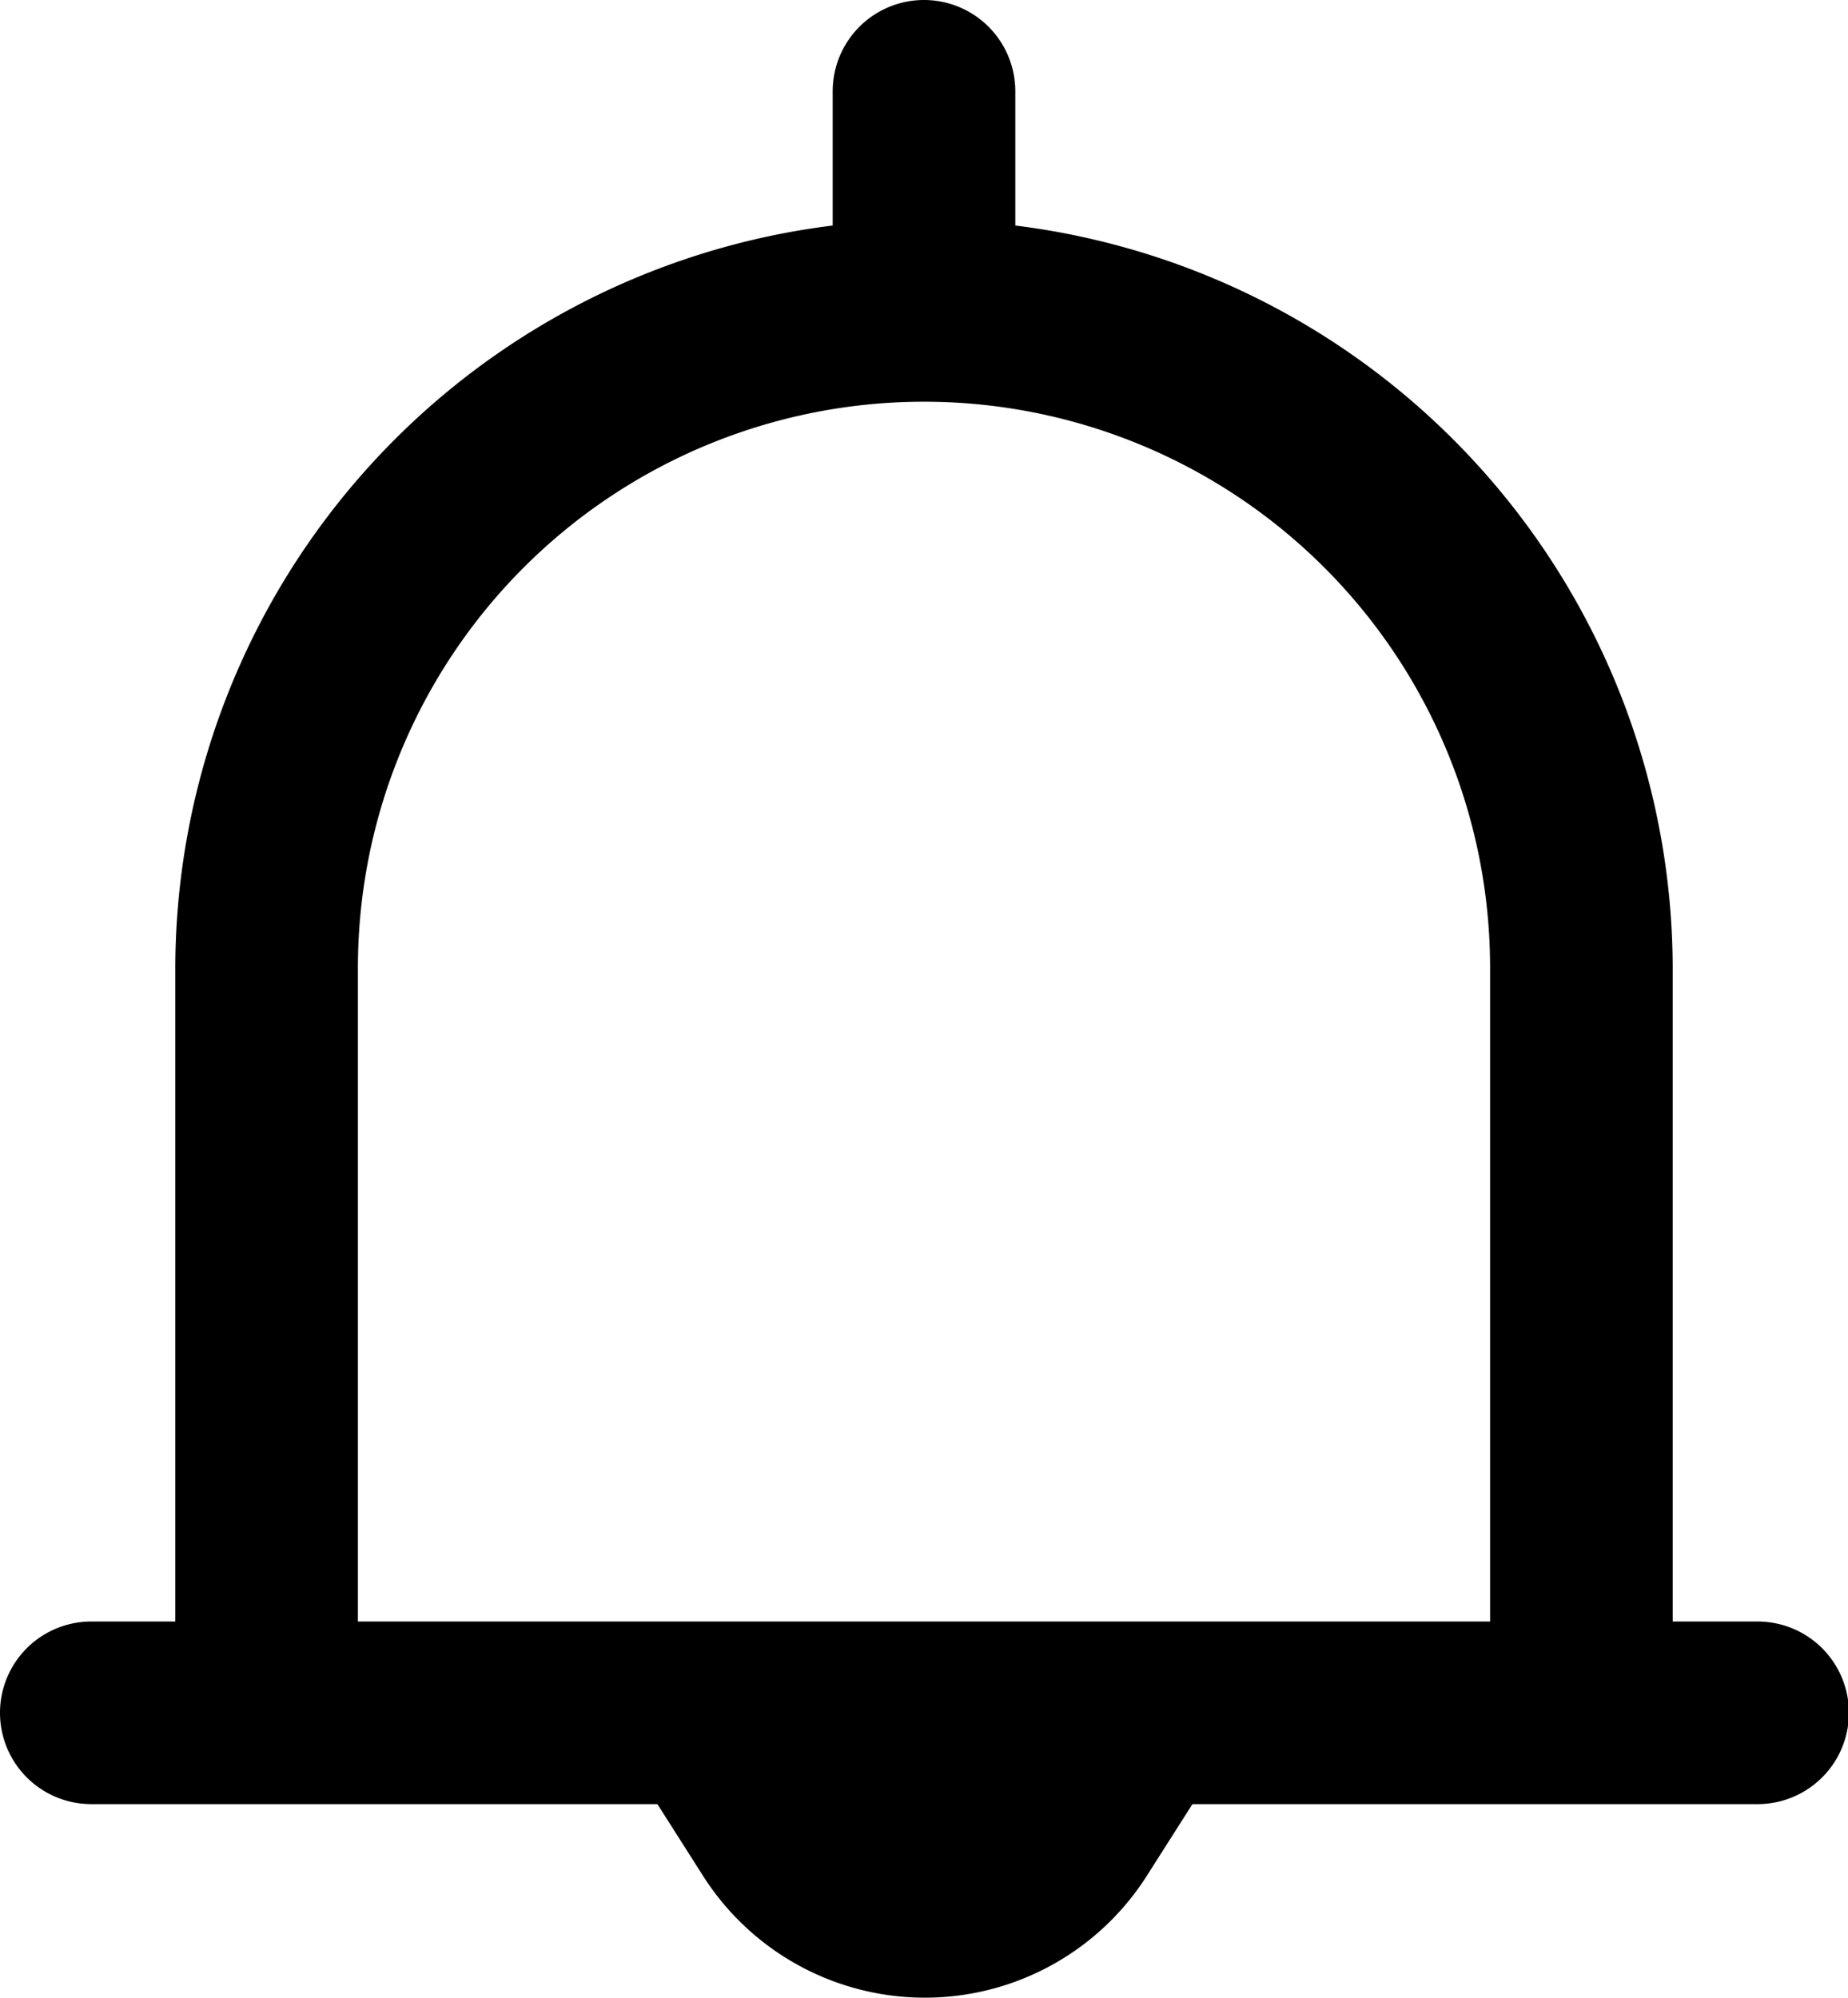 <svg id="iris-notification" xmlns="http://www.w3.org/2000/svg" viewBox="0 0 20.24 21.88"><path d="M21.12,18.82H20.2V11.66A8.21,8.21,0,0,0,13,3.53V2.06a1,1,0,1,0-2,0V3.53A8.21,8.21,0,0,0,3.8,11.66v7.16H2.88a1,1,0,1,0,0,2h6.2l.49.77a2.88,2.88,0,0,0,4.88,0l.49-.77h6.19a1,1,0,0,0,0-2ZM5.8,11.66a6.2,6.2,0,1,1,12.4,0v7.16H5.8Z" transform="translate(-1.88 -1.06)"/></svg>
